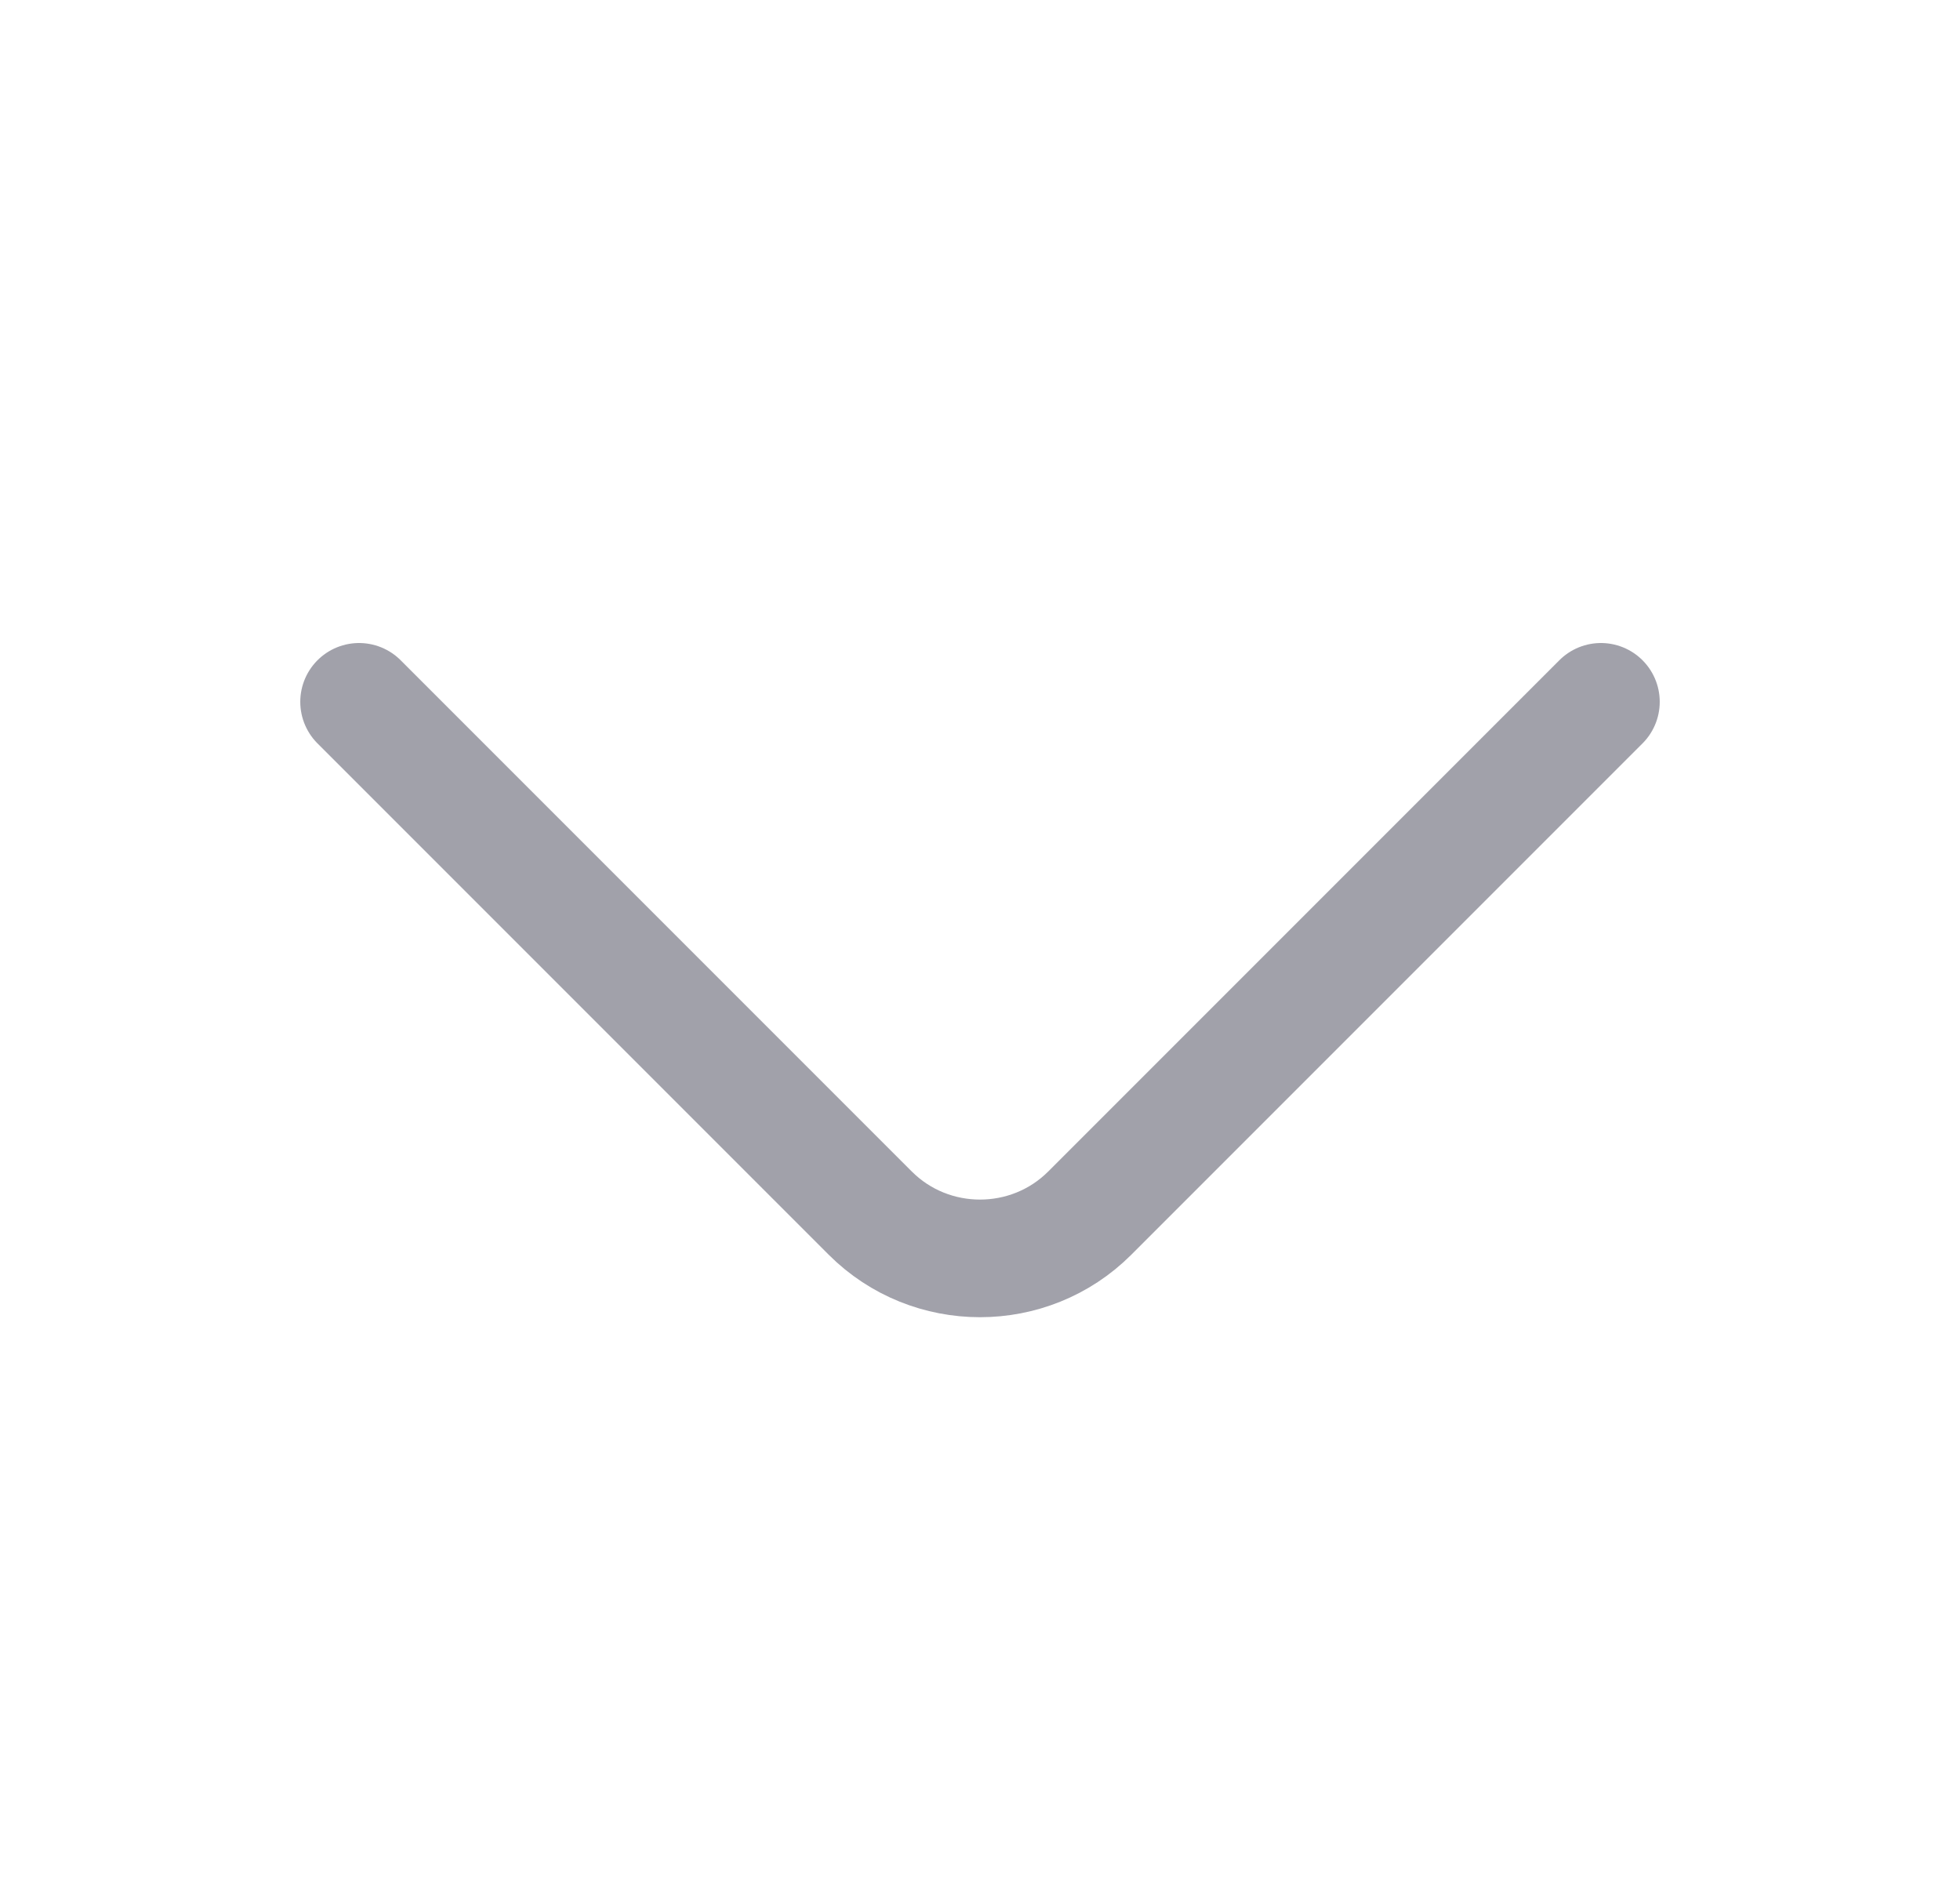 <svg width="25" height="24" viewBox="0 0 25 24" fill="none" xmlns="http://www.w3.org/2000/svg">
<path d="M20.42 8.95L13.9 15.47C13.13 16.24 11.87 16.24 11.1 15.47L4.58 8.95" stroke="#A1A1AA" stroke-width="1.5" stroke-miterlimit="10" stroke-linecap="round" stroke-linejoin="round"/>
</svg>
